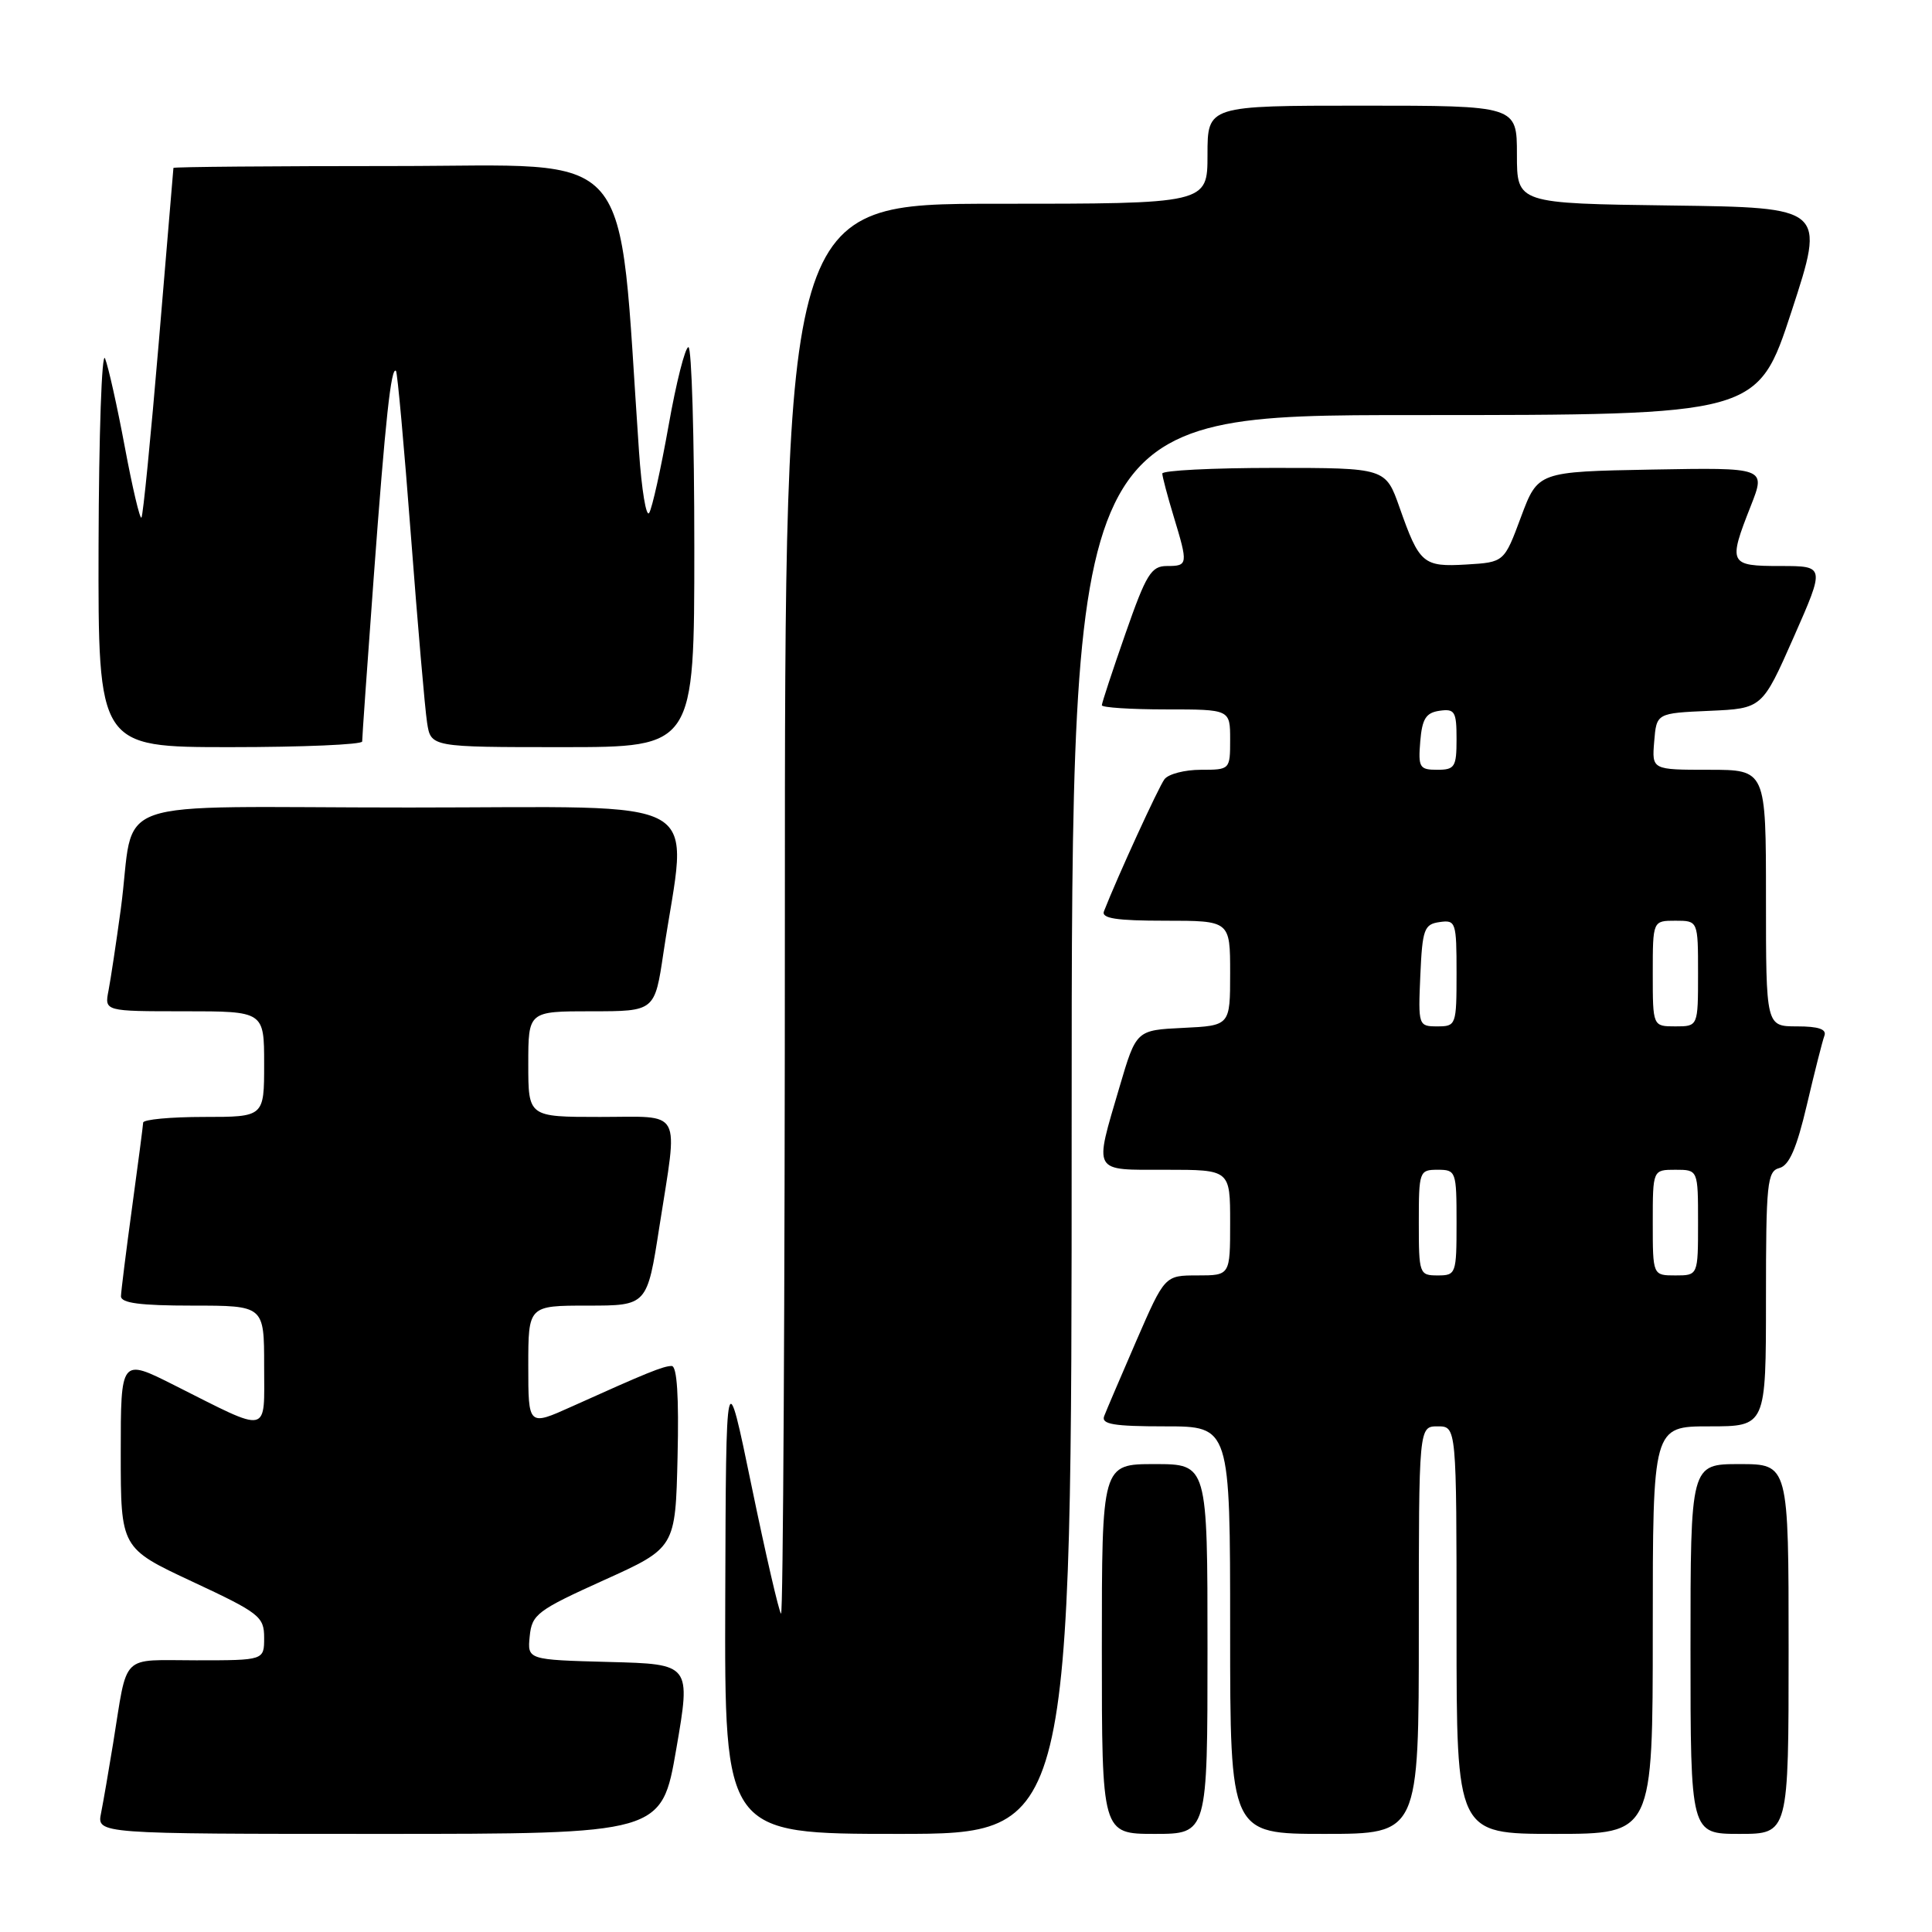 <?xml version="1.0" encoding="UTF-8" standalone="no"?>
<!DOCTYPE svg PUBLIC "-//W3C//DTD SVG 1.1//EN" "http://www.w3.org/Graphics/SVG/1.1/DTD/svg11.dtd" >
<svg xmlns="http://www.w3.org/2000/svg" xmlns:xlink="http://www.w3.org/1999/xlink" version="1.1" viewBox="0 0 256 256">
 <g >
 <path fill="currentColor"
d=" M 89.61 231.75 C 91.55 220.50 91.55 220.50 80.72 220.22 C 69.88 219.93 69.88 219.93 70.19 216.81 C 70.48 213.91 71.18 213.38 80.00 209.39 C 89.50 205.10 89.50 205.10 89.78 193.05 C 89.97 185.03 89.71 181.00 89.00 181.00 C 87.90 181.00 85.66 181.91 75.75 186.38 C 70.00 188.97 70.00 188.97 70.00 180.99 C 70.00 173.00 70.00 173.00 77.87 173.00 C 85.75 173.00 85.75 173.00 87.37 162.56 C 89.86 146.62 90.60 148.00 79.50 148.00 C 70.00 148.00 70.00 148.00 70.00 141.00 C 70.00 134.00 70.00 134.00 78.38 134.00 C 86.76 134.00 86.76 134.00 87.91 126.25 C 91.10 104.93 94.73 107.00 54.22 107.00 C 12.96 107.00 18.07 105.19 16.00 120.50 C 15.40 124.90 14.67 129.74 14.38 131.25 C 13.84 134.00 13.84 134.00 24.42 134.00 C 35.00 134.00 35.00 134.00 35.00 141.00 C 35.00 148.00 35.00 148.00 27.00 148.00 C 22.60 148.00 18.99 148.34 18.97 148.75 C 18.95 149.16 18.29 154.22 17.50 160.00 C 16.71 165.78 16.05 171.06 16.03 171.75 C 16.01 172.66 18.55 173.00 25.50 173.00 C 35.00 173.00 35.00 173.00 35.00 180.98 C 35.00 190.20 35.92 190.00 23.10 183.55 C 16.00 179.97 16.00 179.97 16.00 192.56 C 16.00 205.14 16.00 205.14 25.50 209.58 C 34.39 213.73 35.00 214.21 35.00 217.01 C 35.00 220.00 35.00 220.00 26.02 220.00 C 15.83 220.00 16.96 218.87 14.99 231.00 C 14.41 234.57 13.69 238.74 13.39 240.25 C 12.84 243.00 12.84 243.00 50.26 243.00 C 87.67 243.00 87.67 243.00 89.61 231.75 Z  M 142.00 149.00 C 142.00 55.00 142.00 55.00 187.44 55.00 C 232.89 55.00 232.89 55.00 237.39 41.25 C 241.88 27.50 241.88 27.50 221.44 27.23 C 201.00 26.96 201.00 26.96 201.00 20.48 C 201.00 14.00 201.00 14.00 180.50 14.00 C 160.00 14.00 160.00 14.00 160.00 20.50 C 160.00 27.00 160.00 27.00 132.00 27.00 C 104.00 27.00 104.00 27.00 104.00 120.67 C 104.00 172.18 103.77 214.10 103.49 213.82 C 103.21 213.54 101.45 205.93 99.59 196.91 C 96.20 180.50 96.20 180.50 96.10 211.75 C 96.00 243.00 96.00 243.00 119.00 243.00 C 142.00 243.00 142.00 243.00 142.00 149.00 Z  M 160.00 218.50 C 160.00 194.00 160.00 194.00 153.00 194.00 C 146.00 194.00 146.00 194.00 146.00 218.50 C 146.00 243.00 146.00 243.00 153.00 243.00 C 160.00 243.00 160.00 243.00 160.00 218.50 Z  M 188.00 216.00 C 188.00 189.00 188.00 189.00 190.50 189.00 C 193.00 189.00 193.00 189.00 193.00 216.00 C 193.00 243.00 193.00 243.00 206.00 243.00 C 219.00 243.00 219.00 243.00 219.00 216.00 C 219.00 189.00 219.00 189.00 226.50 189.00 C 234.00 189.00 234.00 189.00 234.00 172.12 C 234.00 156.76 234.16 155.19 235.78 154.77 C 237.08 154.43 238.07 152.15 239.42 146.40 C 240.44 142.06 241.48 137.94 241.74 137.25 C 242.07 136.38 240.98 136.00 238.11 136.00 C 234.00 136.00 234.00 136.00 234.00 119.00 C 234.00 102.00 234.00 102.00 226.44 102.00 C 218.88 102.00 218.88 102.00 219.19 98.25 C 219.50 94.50 219.50 94.50 226.50 94.19 C 233.50 93.88 233.50 93.88 237.67 84.44 C 241.83 75.00 241.83 75.00 235.92 75.00 C 229.10 75.00 228.96 74.72 232.00 67.01 C 233.99 61.95 233.99 61.95 218.88 62.22 C 203.78 62.50 203.78 62.50 201.54 68.50 C 199.31 74.50 199.31 74.50 194.32 74.80 C 188.57 75.14 188.08 74.72 185.45 67.25 C 183.60 62.00 183.60 62.00 168.80 62.00 C 160.66 62.00 154.00 62.34 154.01 62.75 C 154.02 63.16 154.69 65.71 155.51 68.41 C 157.45 74.80 157.42 75.00 154.63 75.00 C 152.54 75.00 151.88 76.07 149.13 83.95 C 147.41 88.87 146.00 93.15 146.00 93.45 C 146.00 93.75 149.82 94.00 154.50 94.00 C 163.00 94.00 163.00 94.00 163.00 98.00 C 163.00 101.98 162.98 102.00 159.12 102.00 C 156.99 102.00 154.82 102.56 154.30 103.25 C 153.52 104.28 148.06 116.20 146.28 120.75 C 145.91 121.69 147.91 122.00 154.39 122.00 C 163.00 122.00 163.00 122.00 163.00 128.95 C 163.00 135.90 163.00 135.90 156.78 136.20 C 150.56 136.50 150.56 136.50 148.35 144.00 C 144.95 155.58 144.63 155.00 154.50 155.00 C 163.00 155.00 163.00 155.00 163.00 162.00 C 163.00 169.00 163.00 169.00 158.67 169.00 C 154.34 169.00 154.34 169.00 150.58 177.64 C 148.52 182.40 146.59 186.90 146.31 187.64 C 145.89 188.72 147.56 189.00 154.39 189.00 C 163.00 189.00 163.00 189.00 163.00 216.00 C 163.00 243.00 163.00 243.00 175.50 243.00 C 188.00 243.00 188.00 243.00 188.00 216.00 Z  M 237.00 218.50 C 237.00 194.00 237.00 194.00 230.50 194.00 C 224.00 194.00 224.00 194.00 224.00 218.50 C 224.00 243.00 224.00 243.00 230.50 243.00 C 237.00 243.00 237.00 243.00 237.00 218.50 Z  M 47.99 98.25 C 47.98 97.84 48.67 88.05 49.52 76.50 C 51.07 55.50 51.83 48.49 52.47 49.15 C 52.66 49.34 53.55 59.17 54.45 71.00 C 55.35 82.83 56.31 93.96 56.59 95.75 C 57.09 99.00 57.09 99.00 74.55 99.00 C 92.00 99.00 92.00 99.00 92.00 72.50 C 92.00 57.92 91.65 46.00 91.22 46.00 C 90.79 46.00 89.60 50.68 88.59 56.40 C 87.57 62.12 86.42 67.32 86.02 67.96 C 85.63 68.60 85.02 64.93 84.67 59.81 C 81.82 18.51 84.80 22.00 52.35 22.00 C 36.21 22.00 22.99 22.11 22.98 22.25 C 22.96 22.39 22.09 32.79 21.04 45.36 C 19.98 57.93 18.95 68.39 18.74 68.59 C 18.53 68.80 17.54 64.59 16.54 59.24 C 15.54 53.88 14.36 48.60 13.92 47.50 C 13.49 46.40 13.10 57.54 13.06 72.25 C 13.00 99.00 13.00 99.00 30.50 99.00 C 40.12 99.00 47.99 98.66 47.99 98.25 Z  M 188.00 162.00 C 188.00 155.20 188.07 155.00 190.50 155.00 C 192.93 155.00 193.00 155.20 193.00 162.00 C 193.00 168.80 192.93 169.00 190.50 169.00 C 188.07 169.00 188.00 168.80 188.00 162.00 Z  M 219.00 162.00 C 219.00 155.00 219.00 155.00 222.00 155.00 C 225.00 155.00 225.00 155.00 225.00 162.00 C 225.00 169.00 225.00 169.00 222.00 169.00 C 219.00 169.00 219.00 169.00 219.00 162.00 Z  M 188.20 129.25 C 188.47 123.12 188.71 122.47 190.75 122.18 C 192.90 121.87 193.00 122.17 193.00 128.93 C 193.00 135.84 192.94 136.00 190.45 136.00 C 187.95 136.00 187.91 135.89 188.20 129.25 Z  M 219.00 129.00 C 219.00 122.00 219.00 122.00 222.00 122.00 C 225.00 122.00 225.00 122.00 225.00 129.00 C 225.00 136.00 225.00 136.00 222.00 136.00 C 219.00 136.00 219.00 136.00 219.00 129.00 Z  M 188.19 98.25 C 188.44 95.24 188.94 94.44 190.75 94.18 C 192.77 93.89 193.00 94.28 193.00 97.93 C 193.00 101.63 192.77 102.00 190.44 102.00 C 188.09 102.00 187.91 101.69 188.19 98.25 Z "/>
</g>
</svg>